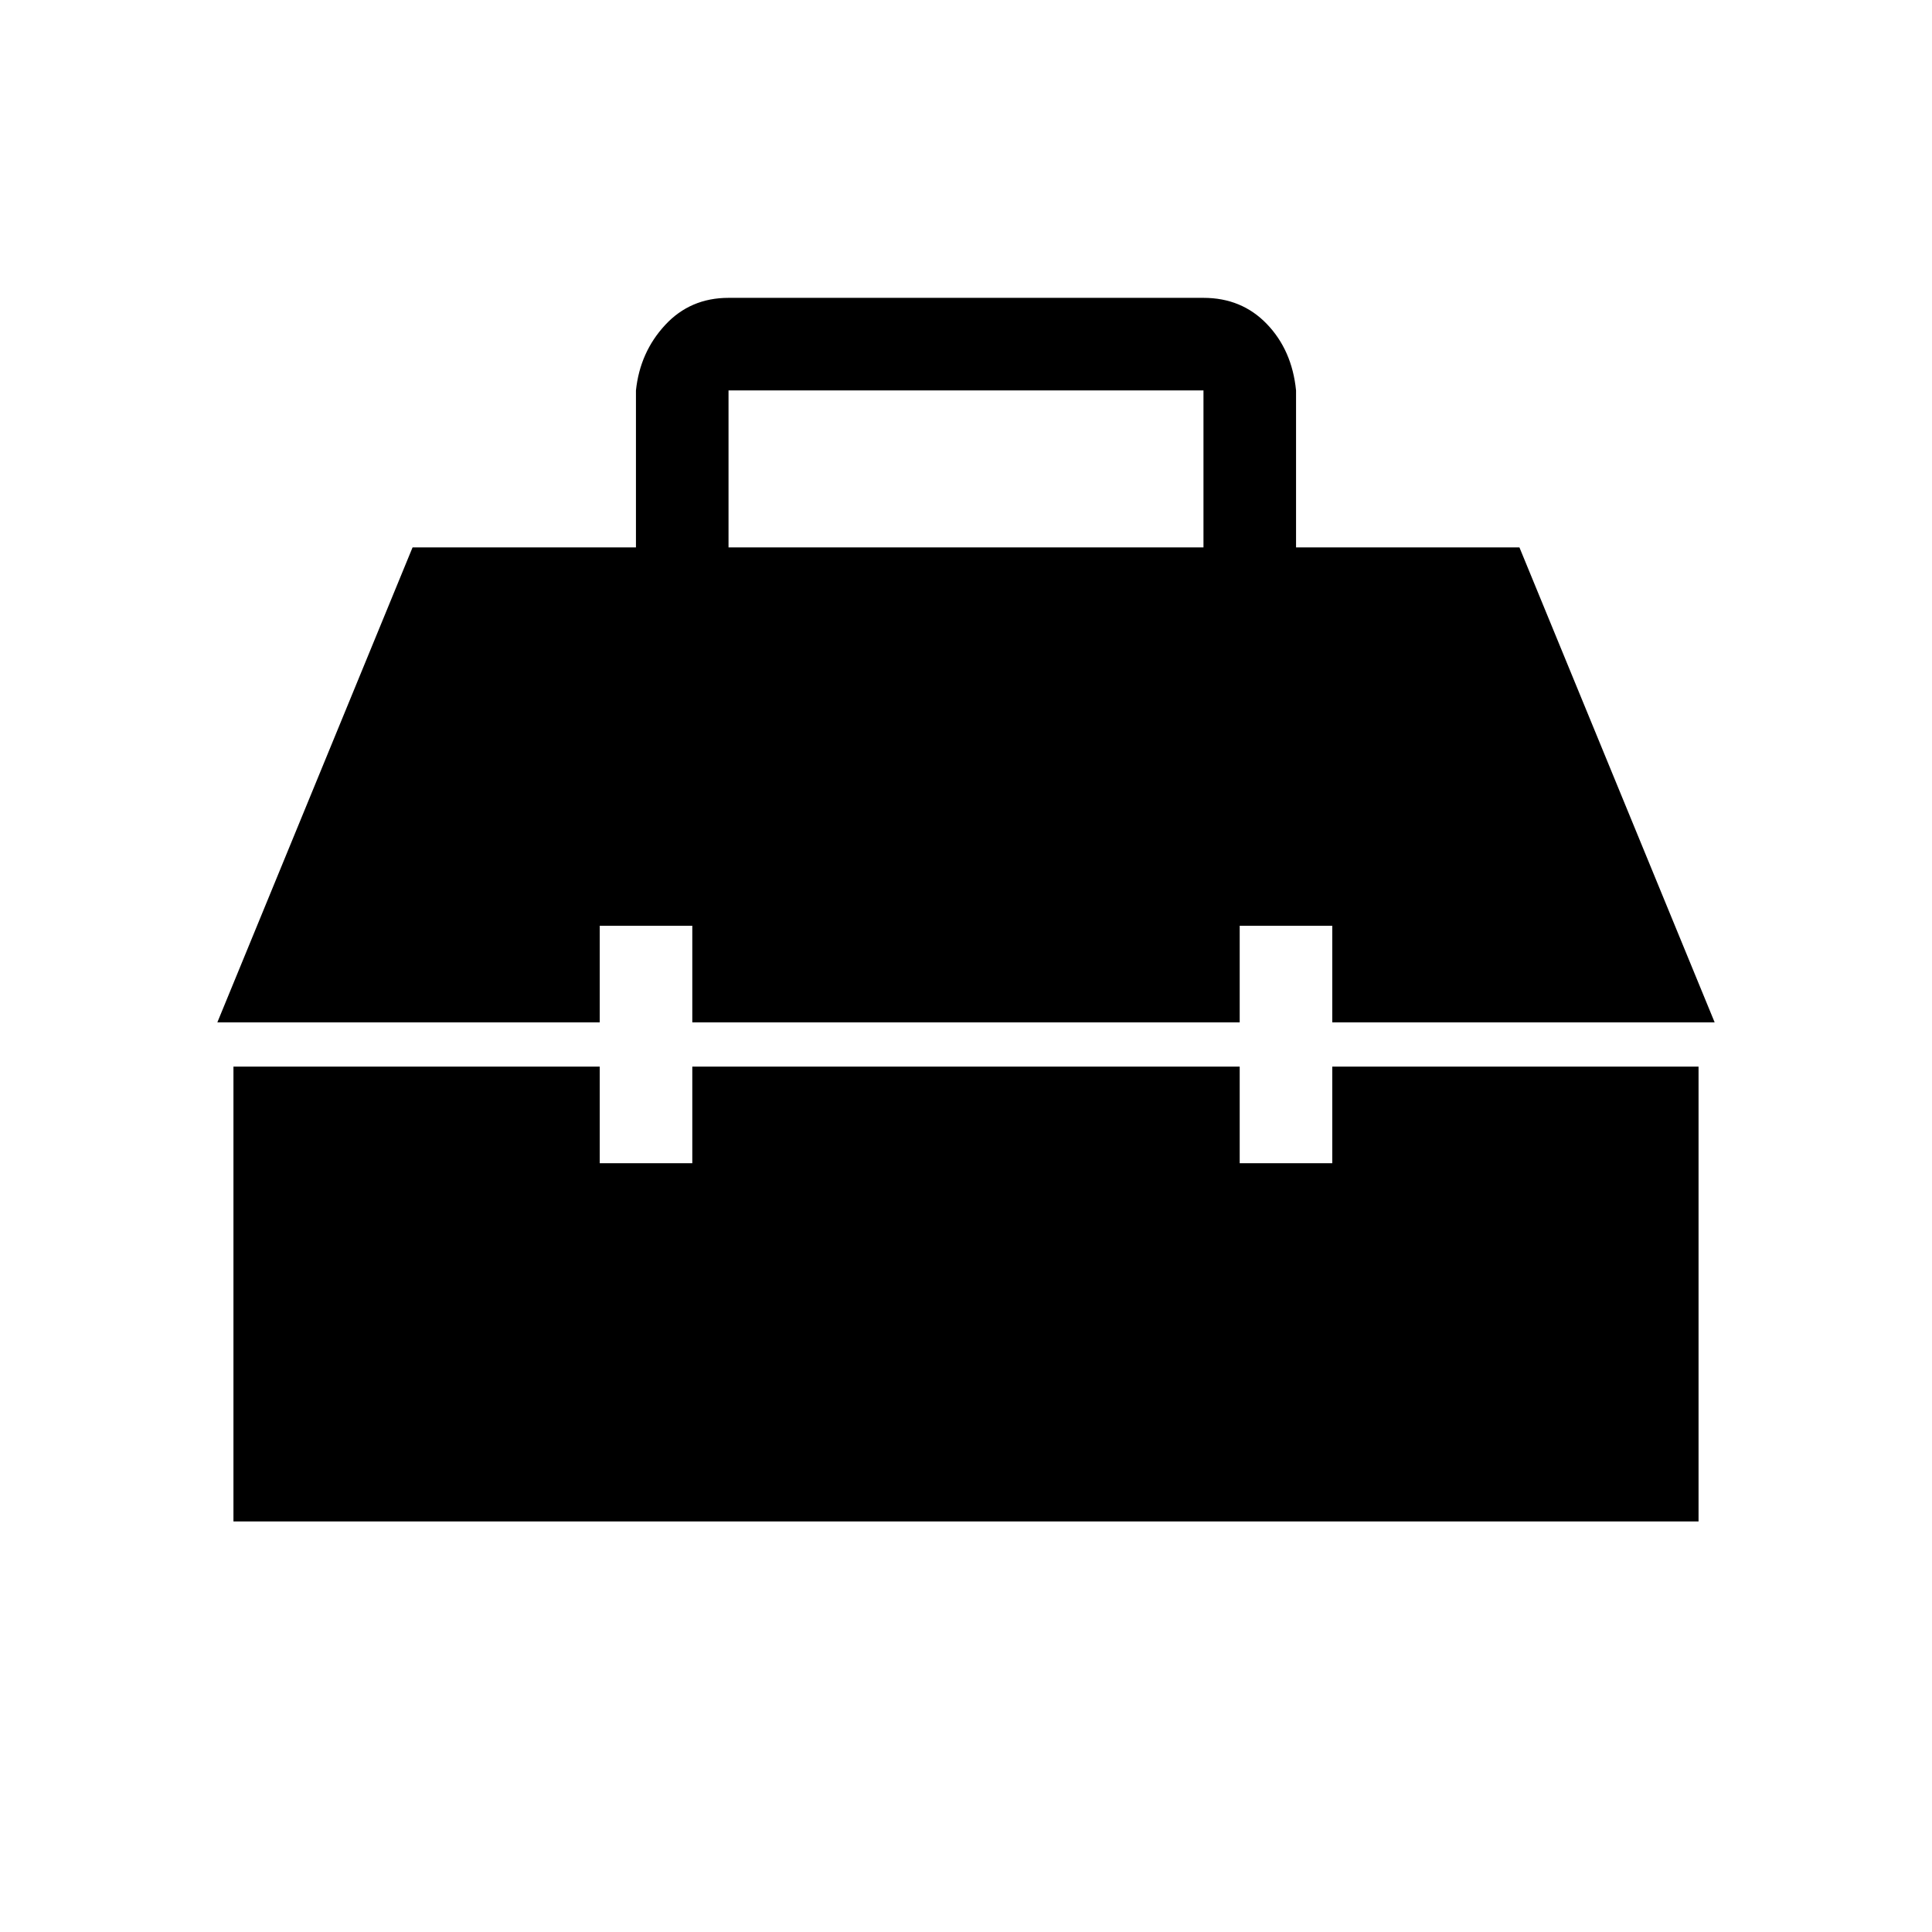 <svg xmlns="http://www.w3.org/2000/svg" height="20" viewBox="0 -960 960 960" width="20"><path d="M116-204v-226h182v48h46v-48h272v48h46v-48h182v226H116Zm-8-248 97-236h111v-78q2-19 14.5-32.5T362-812h236q19 0 31.5 13t14.5 33v78h111l97 236H662v-48h-46v48H344v-48h-46v48H108Zm254-236h236v-78H362v78Z"/></svg>